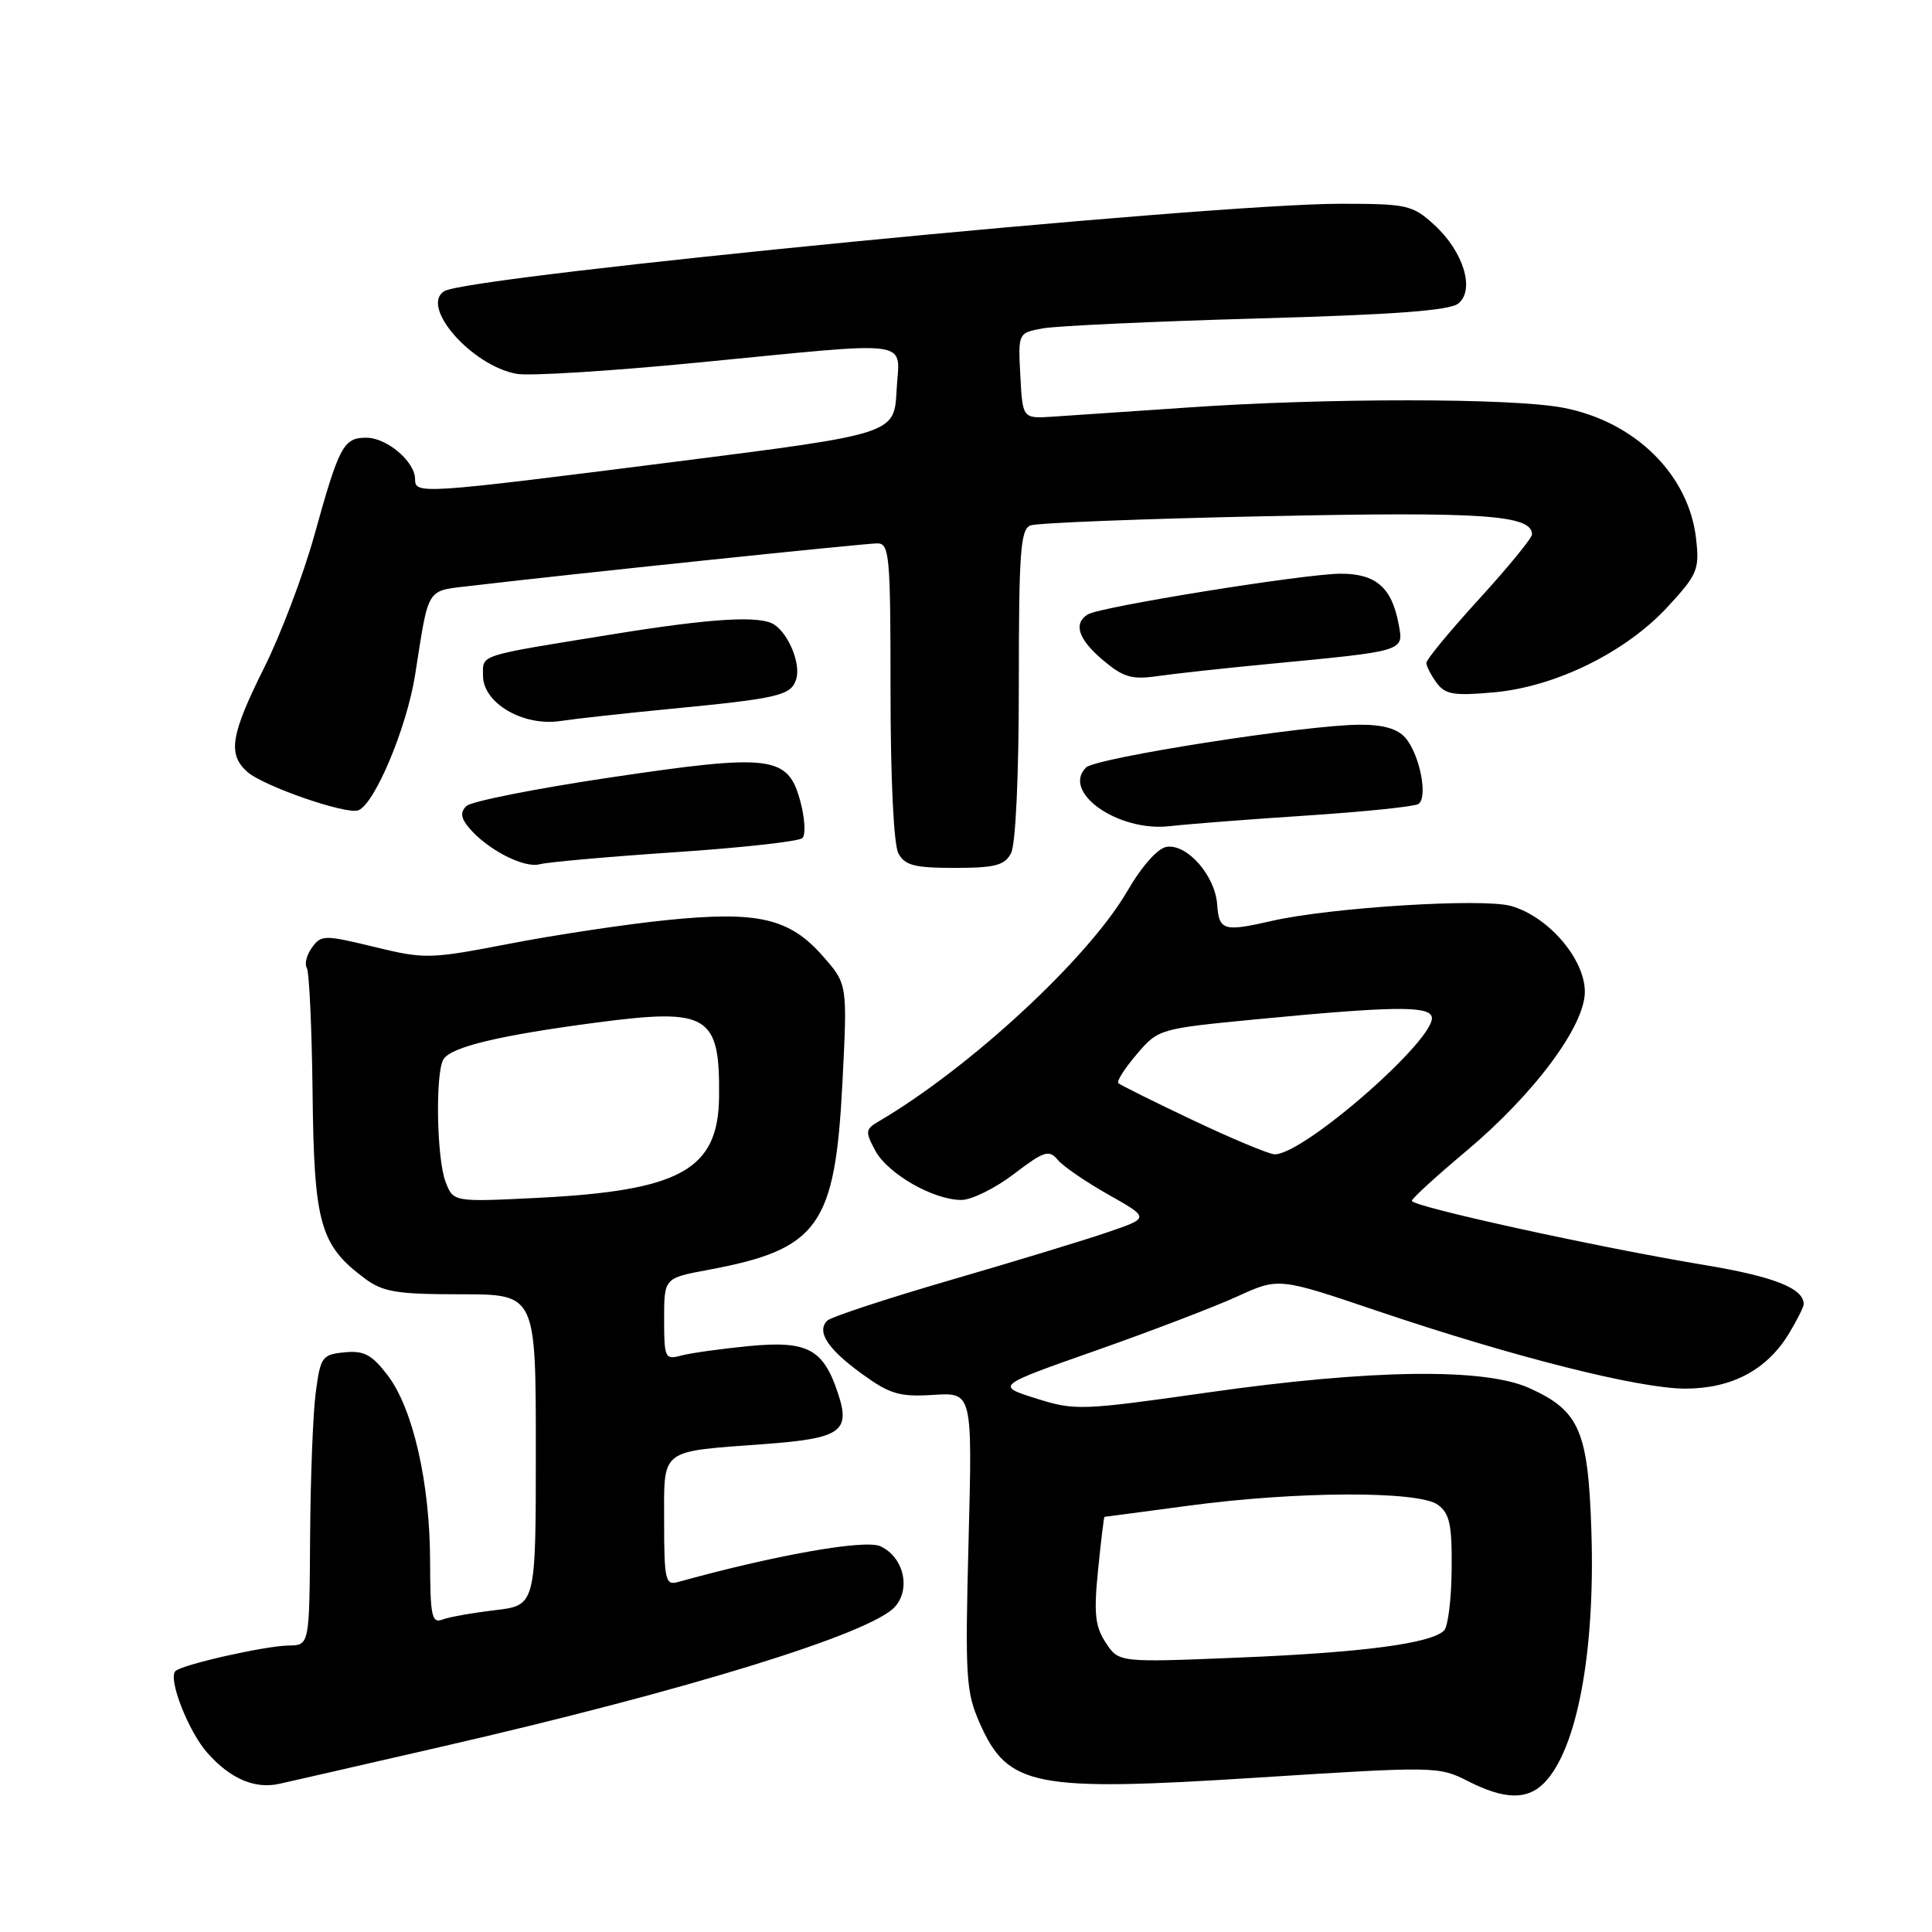 <?xml version="1.0" encoding="UTF-8" standalone="no"?>
<!DOCTYPE svg PUBLIC "-//W3C//DTD SVG 1.1//EN" "http://www.w3.org/Graphics/SVG/1.1/DTD/svg11.dtd" >
<svg xmlns="http://www.w3.org/2000/svg" xmlns:xlink="http://www.w3.org/1999/xlink" version="1.1" viewBox="0 0 256 256">
 <g >
 <path fill="currentColor"
d=" M 204.57 236.29 C 208.94 231.91 211.38 219.04 210.87 202.95 C 210.44 189.58 209.31 186.95 202.67 183.94 C 196.71 181.23 181.69 181.43 160.06 184.51 C 143.24 186.90 142.44 186.93 137.28 185.30 C 131.94 183.62 131.94 183.62 145.22 178.95 C 152.52 176.38 160.96 173.15 163.96 171.78 C 169.43 169.28 169.43 169.28 182.46 173.69 C 200.57 179.81 217.18 184.00 223.32 184.00 C 229.45 183.99 234.09 181.54 237.01 176.76 C 238.10 174.97 238.99 173.19 239.00 172.82 C 239.01 170.71 235.06 169.15 225.85 167.62 C 211.64 165.26 186.98 159.85 187.08 159.11 C 187.12 158.77 190.31 155.86 194.17 152.62 C 203.23 145.04 210.00 135.97 210.00 131.42 C 210.00 127.06 205.13 121.41 200.19 120.04 C 196.37 118.99 176.26 120.25 168.50 122.03 C 162.14 123.49 161.52 123.31 161.28 119.84 C 161.01 116.03 157.32 111.81 154.60 112.21 C 153.41 112.38 151.30 114.75 149.33 118.15 C 144.13 127.05 128.49 141.52 116.40 148.61 C 114.67 149.62 114.63 149.95 115.97 152.45 C 117.62 155.53 123.67 159.00 127.38 159.00 C 128.74 159.00 131.87 157.45 134.35 155.56 C 138.34 152.52 139.00 152.30 140.15 153.68 C 140.85 154.53 143.88 156.61 146.88 158.30 C 152.32 161.37 152.32 161.37 146.91 163.23 C 143.93 164.26 134.53 167.12 126.00 169.60 C 117.47 172.08 110.10 174.51 109.62 174.99 C 108.16 176.44 109.66 178.74 114.20 182.04 C 117.93 184.74 119.19 185.11 123.67 184.83 C 128.85 184.50 128.85 184.50 128.34 204.17 C 127.87 222.29 127.99 224.19 129.83 228.35 C 133.56 236.77 136.99 237.44 166.83 235.53 C 190.16 234.04 190.68 234.05 194.51 236.01 C 199.31 238.45 202.32 238.54 204.57 236.29 Z  M 58.63 231.42 C 91.05 223.97 115.36 216.47 118.57 212.92 C 120.74 210.52 119.73 206.29 116.64 204.88 C 114.60 203.95 102.59 206.08 89.75 209.65 C 88.18 210.08 88.00 209.25 88.00 201.68 C 88.00 191.82 87.27 192.39 101.25 191.35 C 111.41 190.60 112.72 189.70 111.05 184.66 C 109.10 178.73 107.01 177.62 99.26 178.36 C 95.54 178.72 91.49 179.29 90.25 179.62 C 88.12 180.20 88.00 179.95 88.00 174.79 C 88.00 169.35 88.00 169.35 93.81 168.27 C 108.48 165.54 110.66 162.50 111.63 143.40 C 112.29 130.40 112.29 130.40 109.05 126.71 C 104.60 121.64 100.42 120.68 88.23 121.93 C 82.86 122.48 73.53 123.88 67.50 125.05 C 56.92 127.09 56.31 127.10 49.59 125.47 C 42.99 123.87 42.57 123.87 41.35 125.54 C 40.64 126.50 40.33 127.72 40.65 128.25 C 40.98 128.77 41.32 136.27 41.42 144.91 C 41.61 162.15 42.41 164.99 48.33 169.40 C 50.75 171.20 52.55 171.50 61.08 171.50 C 71.00 171.50 71.00 171.50 71.00 192.11 C 71.00 212.72 71.00 212.72 65.59 213.36 C 62.61 213.71 59.46 214.27 58.59 214.61 C 57.22 215.13 57.00 214.07 56.99 206.86 C 56.97 196.47 54.72 186.64 51.37 182.24 C 49.27 179.49 48.24 178.94 45.66 179.19 C 42.68 179.48 42.46 179.79 41.84 184.50 C 41.47 187.25 41.14 195.91 41.09 203.75 C 41.00 218.00 41.00 218.00 38.25 218.04 C 35.14 218.08 24.10 220.57 23.24 221.43 C 22.23 222.44 24.97 229.44 27.48 232.27 C 30.53 235.70 33.74 237.08 37.00 236.37 C 38.38 236.06 48.11 233.84 58.63 231.42 Z  M 89.50 112.92 C 98.30 112.33 105.87 111.49 106.32 111.05 C 106.78 110.61 106.65 108.41 106.04 106.15 C 104.41 100.11 102.21 99.84 80.73 103.04 C 70.93 104.50 62.41 106.19 61.79 106.81 C 60.98 107.62 61.06 108.37 62.09 109.62 C 64.48 112.52 69.40 115.08 71.50 114.52 C 72.60 114.23 80.70 113.51 89.50 112.92 Z  M 133.96 113.07 C 134.58 111.91 135.00 102.86 135.00 90.67 C 135.00 73.10 135.22 70.13 136.55 69.62 C 137.41 69.29 151.47 68.74 167.80 68.40 C 196.59 67.79 203.00 68.23 203.00 70.82 C 203.00 71.29 199.85 75.14 196.00 79.36 C 192.15 83.58 189.00 87.39 189.00 87.83 C 189.00 88.26 189.61 89.45 190.35 90.46 C 191.50 92.03 192.62 92.22 197.95 91.74 C 206.14 91.00 215.44 86.42 220.99 80.39 C 224.93 76.12 225.20 75.47 224.74 71.38 C 223.78 62.87 216.61 55.82 207.08 54.02 C 200.33 52.73 175.77 52.72 157.50 53.99 C 149.80 54.52 141.70 55.07 139.50 55.21 C 135.50 55.47 135.50 55.47 135.20 49.79 C 134.90 44.11 134.90 44.11 138.20 43.51 C 140.02 43.18 152.79 42.59 166.60 42.20 C 184.87 41.69 192.12 41.15 193.26 40.20 C 195.47 38.36 193.89 33.27 190.00 29.75 C 187.15 27.16 186.42 27.00 177.59 27.00 C 160.22 27.00 62.13 36.57 58.87 38.58 C 55.61 40.60 62.49 48.46 68.47 49.54 C 70.14 49.84 80.95 49.17 92.50 48.04 C 121.78 45.20 119.16 44.83 118.80 51.75 C 118.50 57.50 118.50 57.50 89.50 61.18 C 55.70 65.47 55.00 65.52 55.00 63.50 C 55.00 61.17 51.27 58.00 48.54 58.00 C 45.51 58.00 44.95 59.05 41.63 71.00 C 40.18 76.22 37.19 84.10 34.99 88.50 C 30.57 97.36 30.15 99.93 32.75 102.26 C 34.87 104.16 45.89 107.98 47.48 107.37 C 49.65 106.54 53.88 96.46 54.99 89.50 C 56.91 77.43 56.31 78.36 62.73 77.59 C 74.64 76.17 114.57 72.00 116.25 72.00 C 117.86 72.00 118.00 73.60 118.00 91.57 C 118.00 103.14 118.42 111.92 119.04 113.07 C 119.89 114.67 121.17 115.00 126.50 115.00 C 131.83 115.00 133.11 114.67 133.96 113.07 Z  M 173.22 108.06 C 180.76 107.56 187.38 106.88 187.93 106.54 C 189.26 105.72 188.13 99.96 186.21 97.75 C 185.16 96.55 183.25 96.01 180.10 96.03 C 172.87 96.08 145.18 100.42 143.90 101.70 C 140.63 104.97 148.18 110.26 155.00 109.47 C 157.47 109.19 165.67 108.55 173.22 108.06 Z  M 88.23 93.99 C 103.24 92.54 104.81 92.18 105.50 90.00 C 106.13 88.02 104.55 84.06 102.60 82.77 C 100.75 81.53 94.37 81.91 81.15 84.05 C 63.10 86.97 64.00 86.68 64.00 89.53 C 64.00 93.16 69.31 96.27 74.23 95.54 C 76.29 95.23 82.59 94.54 88.23 93.99 Z  M 168.00 87.99 C 186.37 86.23 186.01 86.34 185.32 82.67 C 184.41 77.82 182.29 76.00 177.60 76.02 C 172.76 76.05 145.78 80.40 144.14 81.41 C 142.18 82.63 142.88 84.72 146.18 87.50 C 148.87 89.76 149.99 90.08 153.43 89.58 C 155.67 89.26 162.22 88.54 168.00 87.99 Z  M 146.52 217.67 C 145.10 215.50 144.92 213.80 145.50 208.02 C 145.89 204.16 146.27 201.00 146.35 200.99 C 146.43 200.99 151.45 200.32 157.50 199.51 C 171.89 197.58 187.97 197.53 190.52 199.39 C 192.09 200.54 192.41 202.01 192.35 207.95 C 192.32 211.89 191.87 215.53 191.35 216.05 C 189.64 217.76 180.65 218.96 164.37 219.63 C 148.25 220.30 148.25 220.30 146.52 217.67 Z  M 158.06 148.43 C 152.87 145.97 148.43 143.76 148.18 143.52 C 147.94 143.27 149.04 141.55 150.62 139.70 C 153.48 136.34 153.58 136.31 166.50 135.06 C 184.26 133.35 189.21 133.26 189.70 134.68 C 190.64 137.34 172.68 153.09 168.87 152.95 C 168.12 152.92 163.25 150.89 158.06 148.43 Z  M 59.03 156.57 C 57.85 153.48 57.67 142.07 58.77 140.35 C 59.82 138.71 66.14 137.20 78.99 135.50 C 93.88 133.54 95.40 134.46 95.28 145.36 C 95.17 154.99 90.18 157.77 71.28 158.72 C 60.06 159.28 60.06 159.28 59.03 156.57 Z "/>
</g>
</svg>